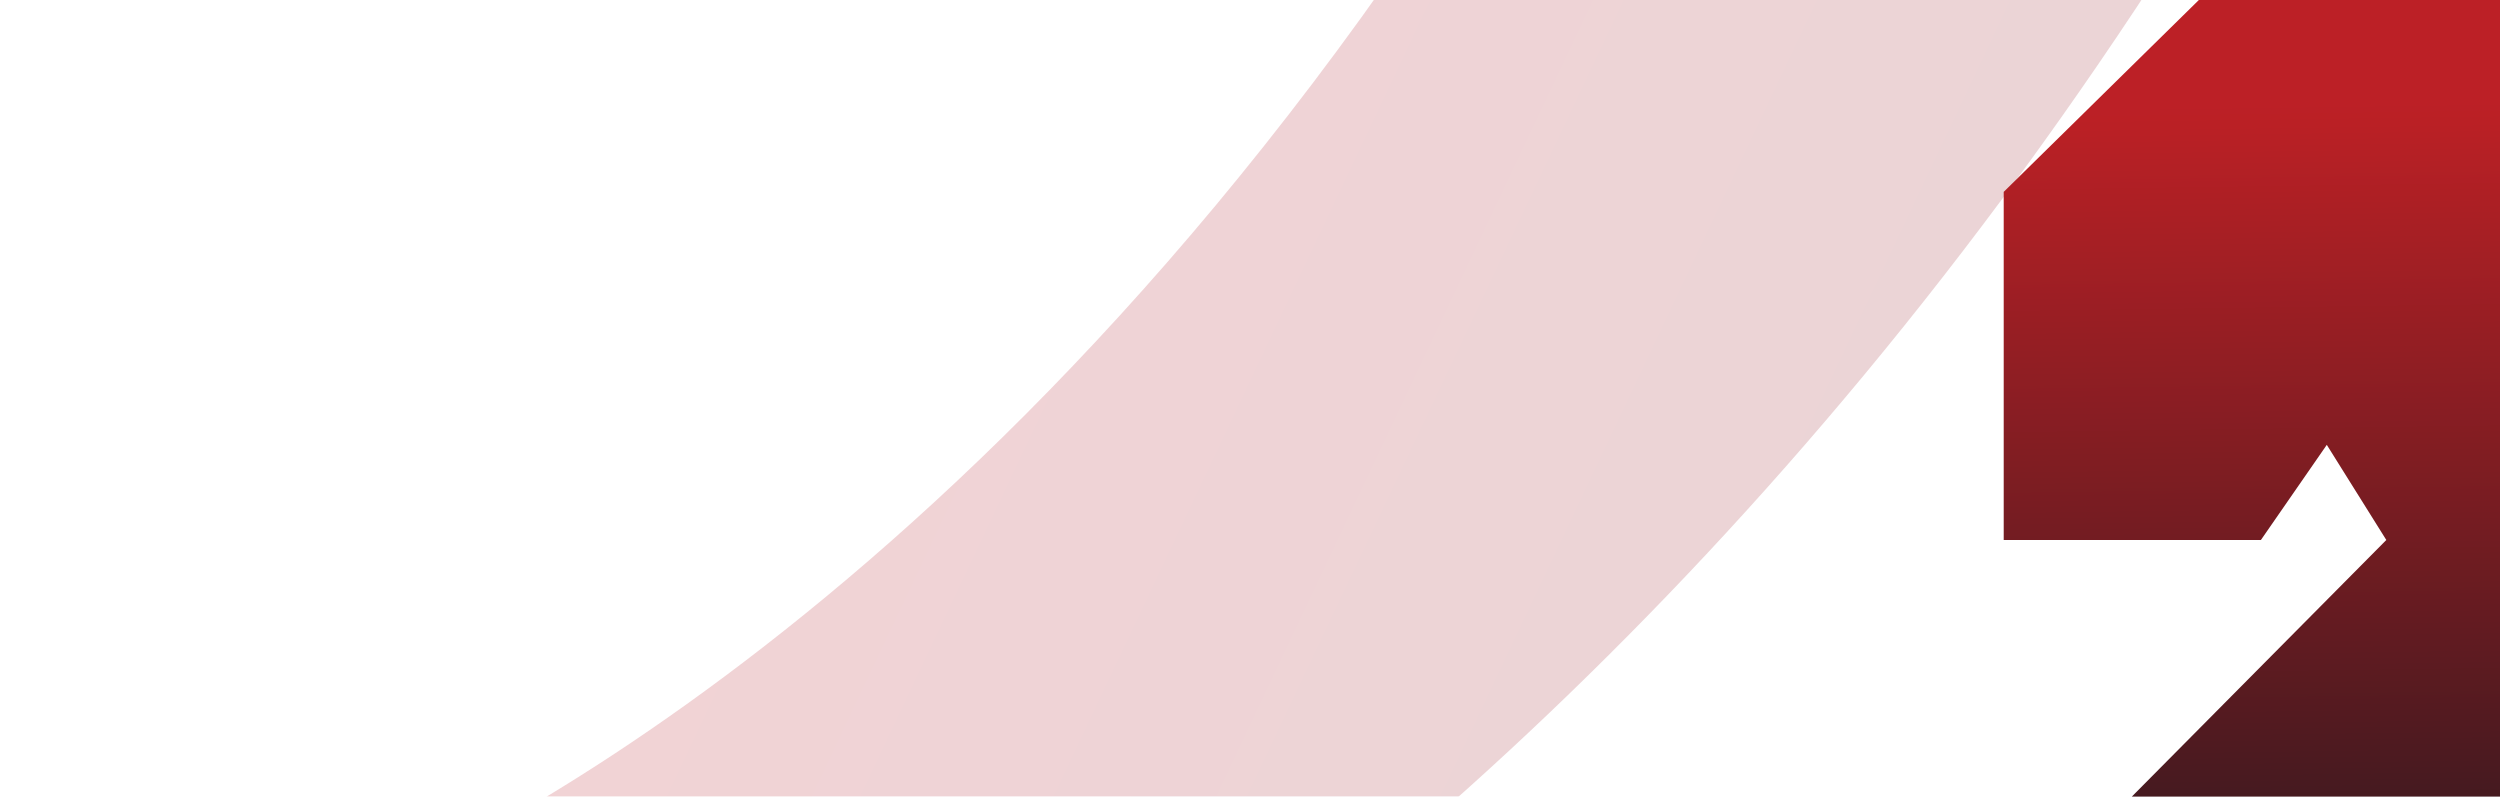 <?xml version="1.0" encoding="utf-8"?>
<!-- Generator: Adobe Illustrator 23.0.1, SVG Export Plug-In . SVG Version: 6.00 Build 0)  -->
<svg version="1.1" id="Layer_1" xmlns="http://www.w3.org/2000/svg" xmlns:xlink="http://www.w3.org/1999/xlink" x="0px" y="0px"
	 viewBox="0 0 2196.8 700" style="enable-background:new 0 0 2196.8 700;" xml:space="preserve">
<style type="text/css">
	.st0{fill:none;}
	.st1{opacity:0.2;}
	.st2{clip-path:url(#SVGID_2_);fill:url(#SVGID_3_);}
	.st3{opacity:0;clip-path:url(#SVGID_5_);fill:url(#SVGID_6_);}
	.st4{fill:url(#SVGID_11_);}
</style>
<rect x="276.8" class="st0" width="1576.3" height="700.6"/>
<g class="st1">
	<g>
		<g>
			<defs>
				<rect id="SVGID_1_" x="474.2" width="1840.1" height="884.1"/>
			</defs>
			<clipPath id="SVGID_2_">
				<use xlink:href="#SVGID_1_"  style="overflow:visible;"/>
			</clipPath>
			
				<linearGradient id="SVGID_3_" gradientUnits="userSpaceOnUse" x1="503.884" y1="367.464" x2="2586.011" y2="-617.799" gradientTransform="matrix(1 0 0 -1 0 702)">
				<stop  offset="0" style="stop-color:#BE202E"/>
				<stop  offset="1" style="stop-color:#733338"/>
			</linearGradient>
			<path class="st2" d="M1910.7-44.6h-672.2C785.2,614.3,307.4,788.6,307.4,788.6l-12.7,491.8
				C294.7,1280.3,1205.1,1057.4,1910.7-44.6z"/>
		</g>
		<g>
			<defs>
				<rect id="SVGID_4_" x="474.2" width="1840.1" height="884.1"/>
			</defs>
			<clipPath id="SVGID_5_">
				<use xlink:href="#SVGID_4_"  style="overflow:visible;"/>
			</clipPath>
			
				<linearGradient id="SVGID_6_" gradientUnits="userSpaceOnUse" x1="41.2" y1="1027.013" x2="2283.297" y2="-33.949" gradientTransform="matrix(1 0 0 -1 0 702)">
				<stop  offset="0" style="stop-color:#BE202E"/>
				<stop  offset="1" style="stop-color:#733338"/>
			</linearGradient>
			<path class="st3" d="M595.1,1170.6c0,0,978.6-55.9,2221.7-1345.2h149.1v1324.9L595.1,1170.6z"/>
		</g>
		<g>
			<defs>
				<rect id="SVGID_7_" x="474.2" width="1840.1" height="884.1"/>
			</defs>
			<clipPath id="SVGID_8_">
				<use xlink:href="#SVGID_7_"  style="overflow:visible;"/>
			</clipPath>
		</g>
		<g>
			<defs>
				<rect id="SVGID_9_" x="474.2" width="1840.1" height="884.1"/>
			</defs>
			<clipPath id="SVGID_10_">
				<use xlink:href="#SVGID_9_"  style="overflow:visible;"/>
			</clipPath>
		</g>
	</g>
</g>
<linearGradient id="SVGID_11_" gradientUnits="userSpaceOnUse" x1="2096.716" y1="748.037" x2="2087.53" y2="88.461">
	<stop  offset="0" style="stop-color:#3C191F"/>
	<stop  offset="0.969" style="stop-color:#BA2025"/>
	<stop  offset="1" style="stop-color:#BC2026"/>
</linearGradient>
<polygon class="st4" points="2416.6,-476.3 1760.7,168.6 1760.7,474.5 1986.7,474.5 2044.6,390.9 2096.9,474.5 1760.7,813.5 
	2215.4,813.5 2416.6,605.8 2416.6,375.3 2215.4,168.6 2198.9,66.6 2300.8,88.7 2416.6,-31.7 "/>
</svg>
